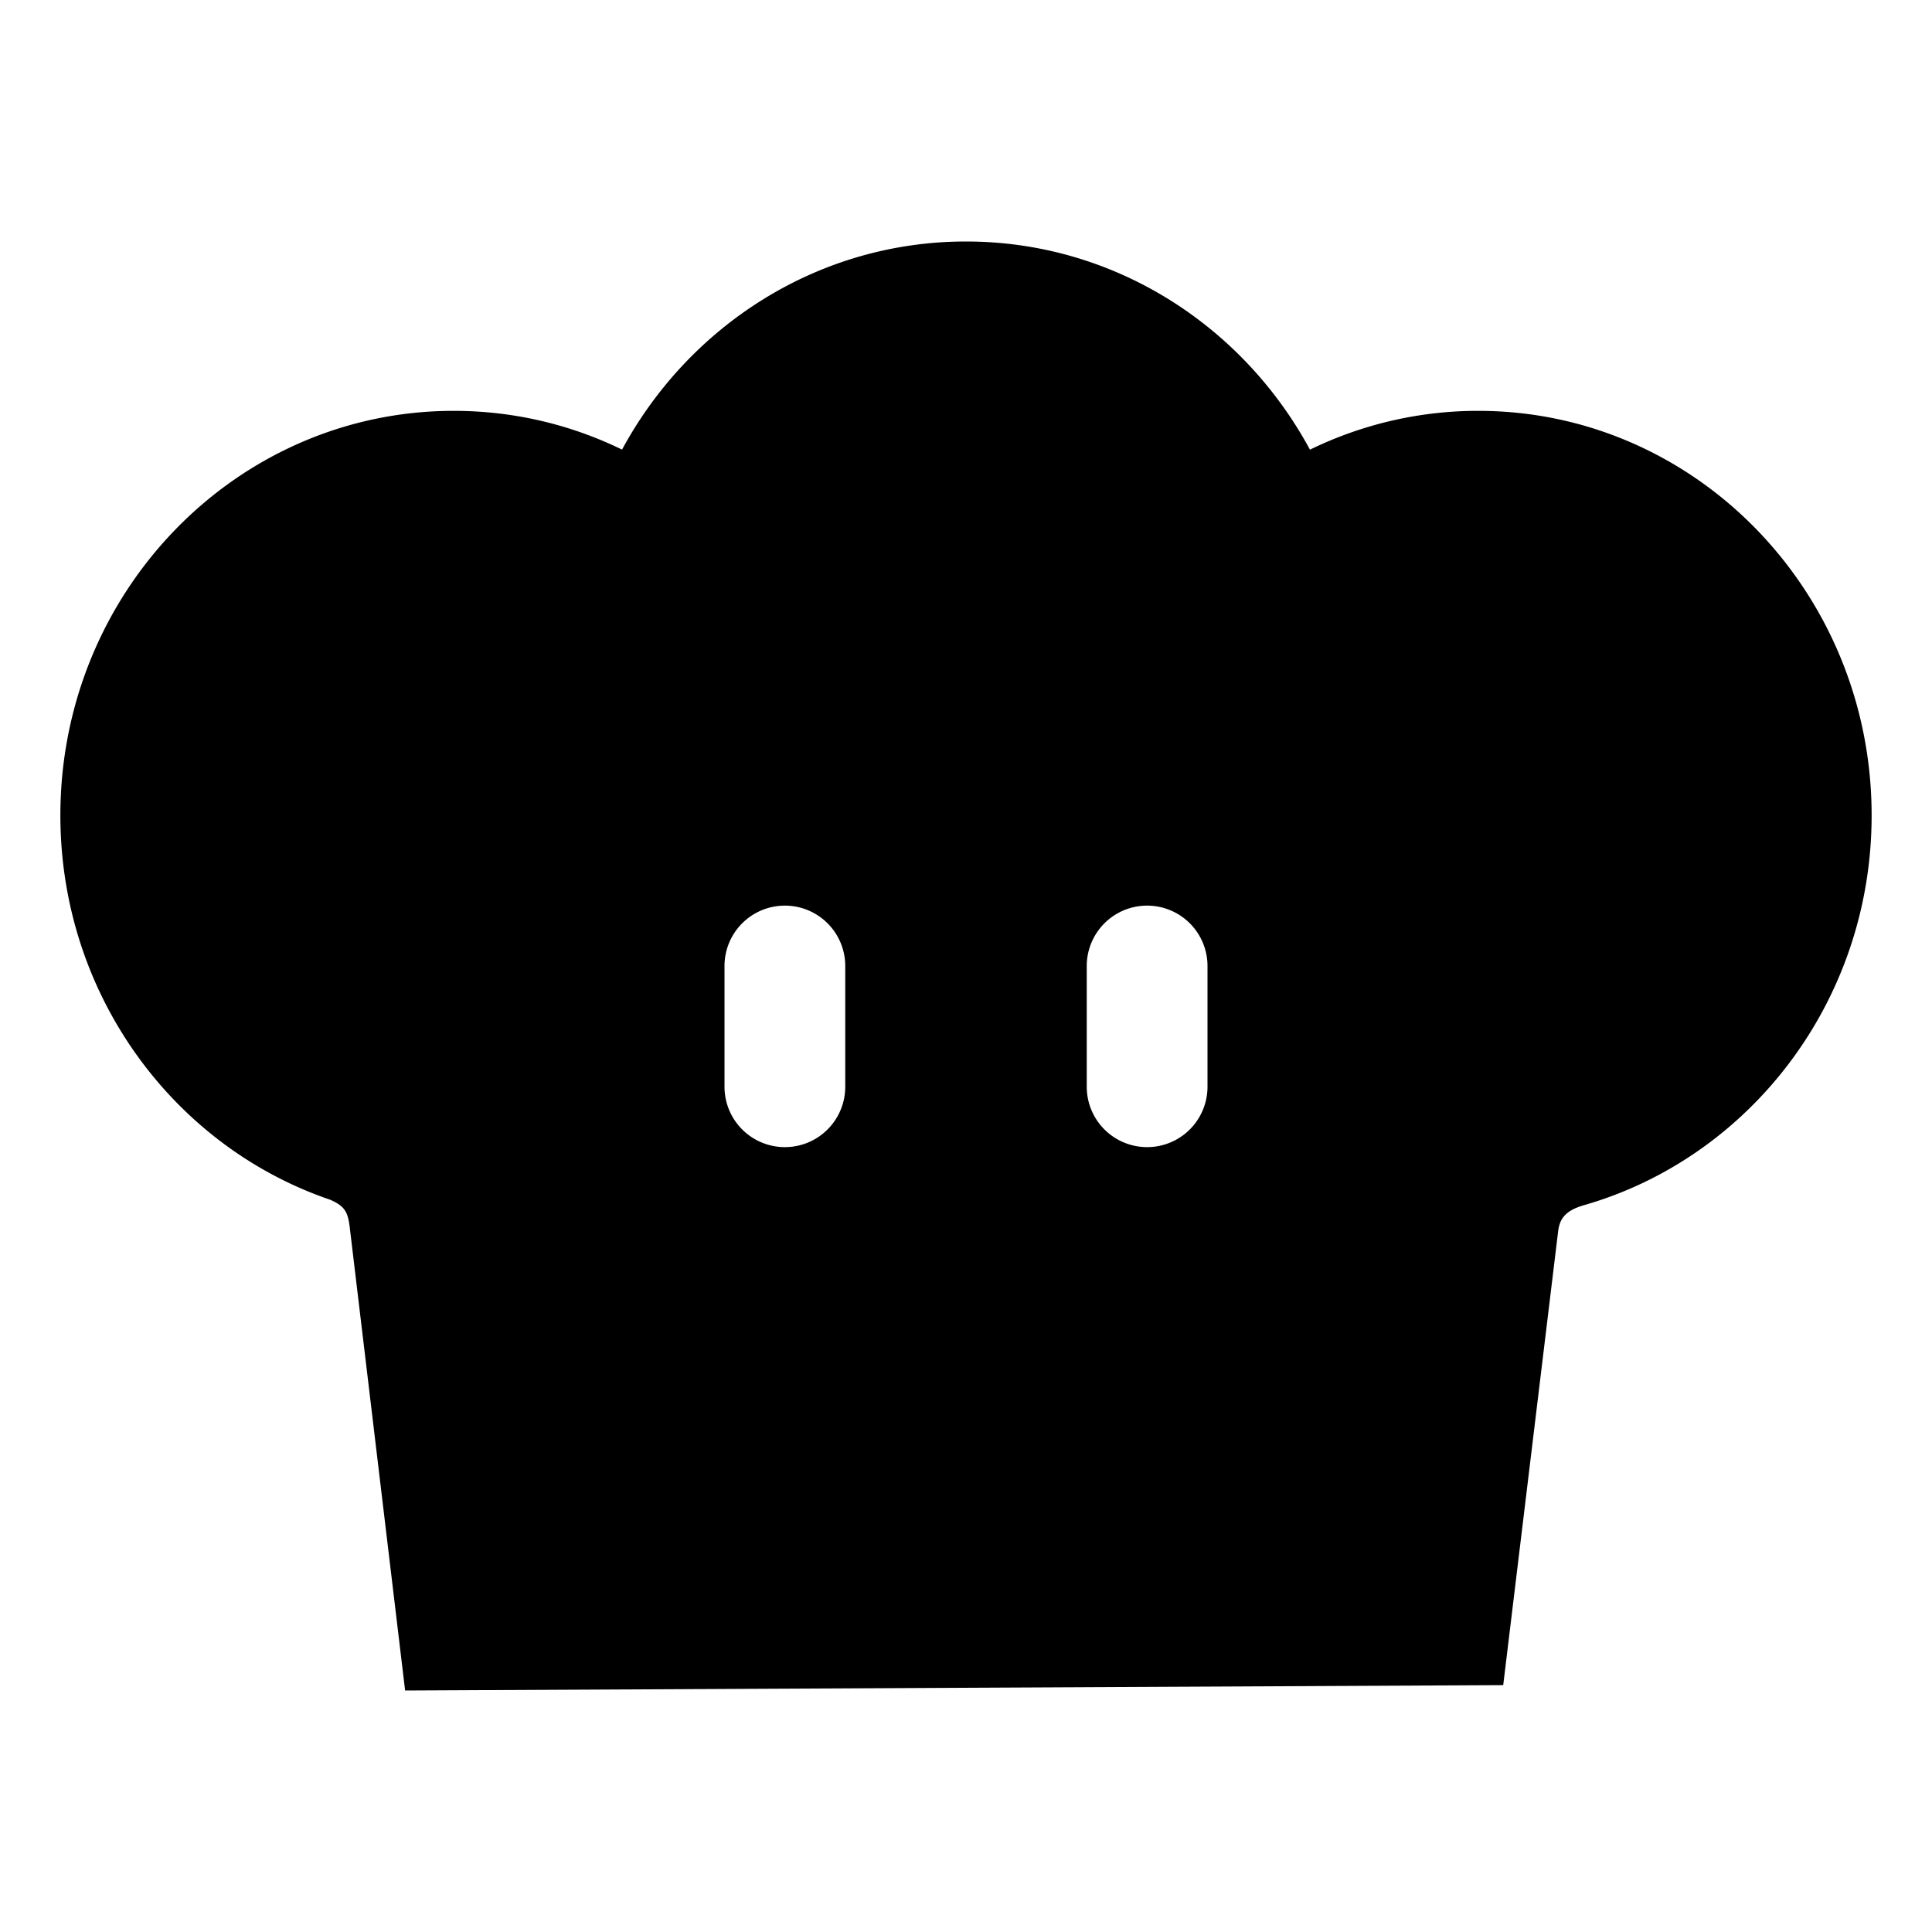 <svg xmlns="http://www.w3.org/2000/svg" xmlns:xlink="http://www.w3.org/1999/xlink" viewBox="0 0 32 32"><defs><path id="a" d="M5.465 19.87C2.871 18.985 1 16.47 1 13.505c0-3.7 2.917-6.7 6.515-6.7.998 0 1.943.23 2.788.642C11.415 5.39 13.55 4 16 4s4.585 1.391 5.697 3.448a6.34 6.34 0 0 1 2.788-.643c3.598 0 6.515 3 6.515 6.701 0 3.077-2.02 5.669-4.766 6.456-.309.09-.4.225-.426.429l-.91 7.52L6.71 28l-.917-7.67c-.03-.253-.081-.354-.328-.46zM13 15a1 1 0 0 0-1 1v2a1 1 0 0 0 2 0v-2a1 1 0 0 0-1-1zm6 0a1 1 0 0 0-1 1v2a1 1 0 0 0 2 0v-2a1 1 0 0 0-1-1z"/></defs><use fill-rule="evenodd" xlink:href="#a"/></svg>